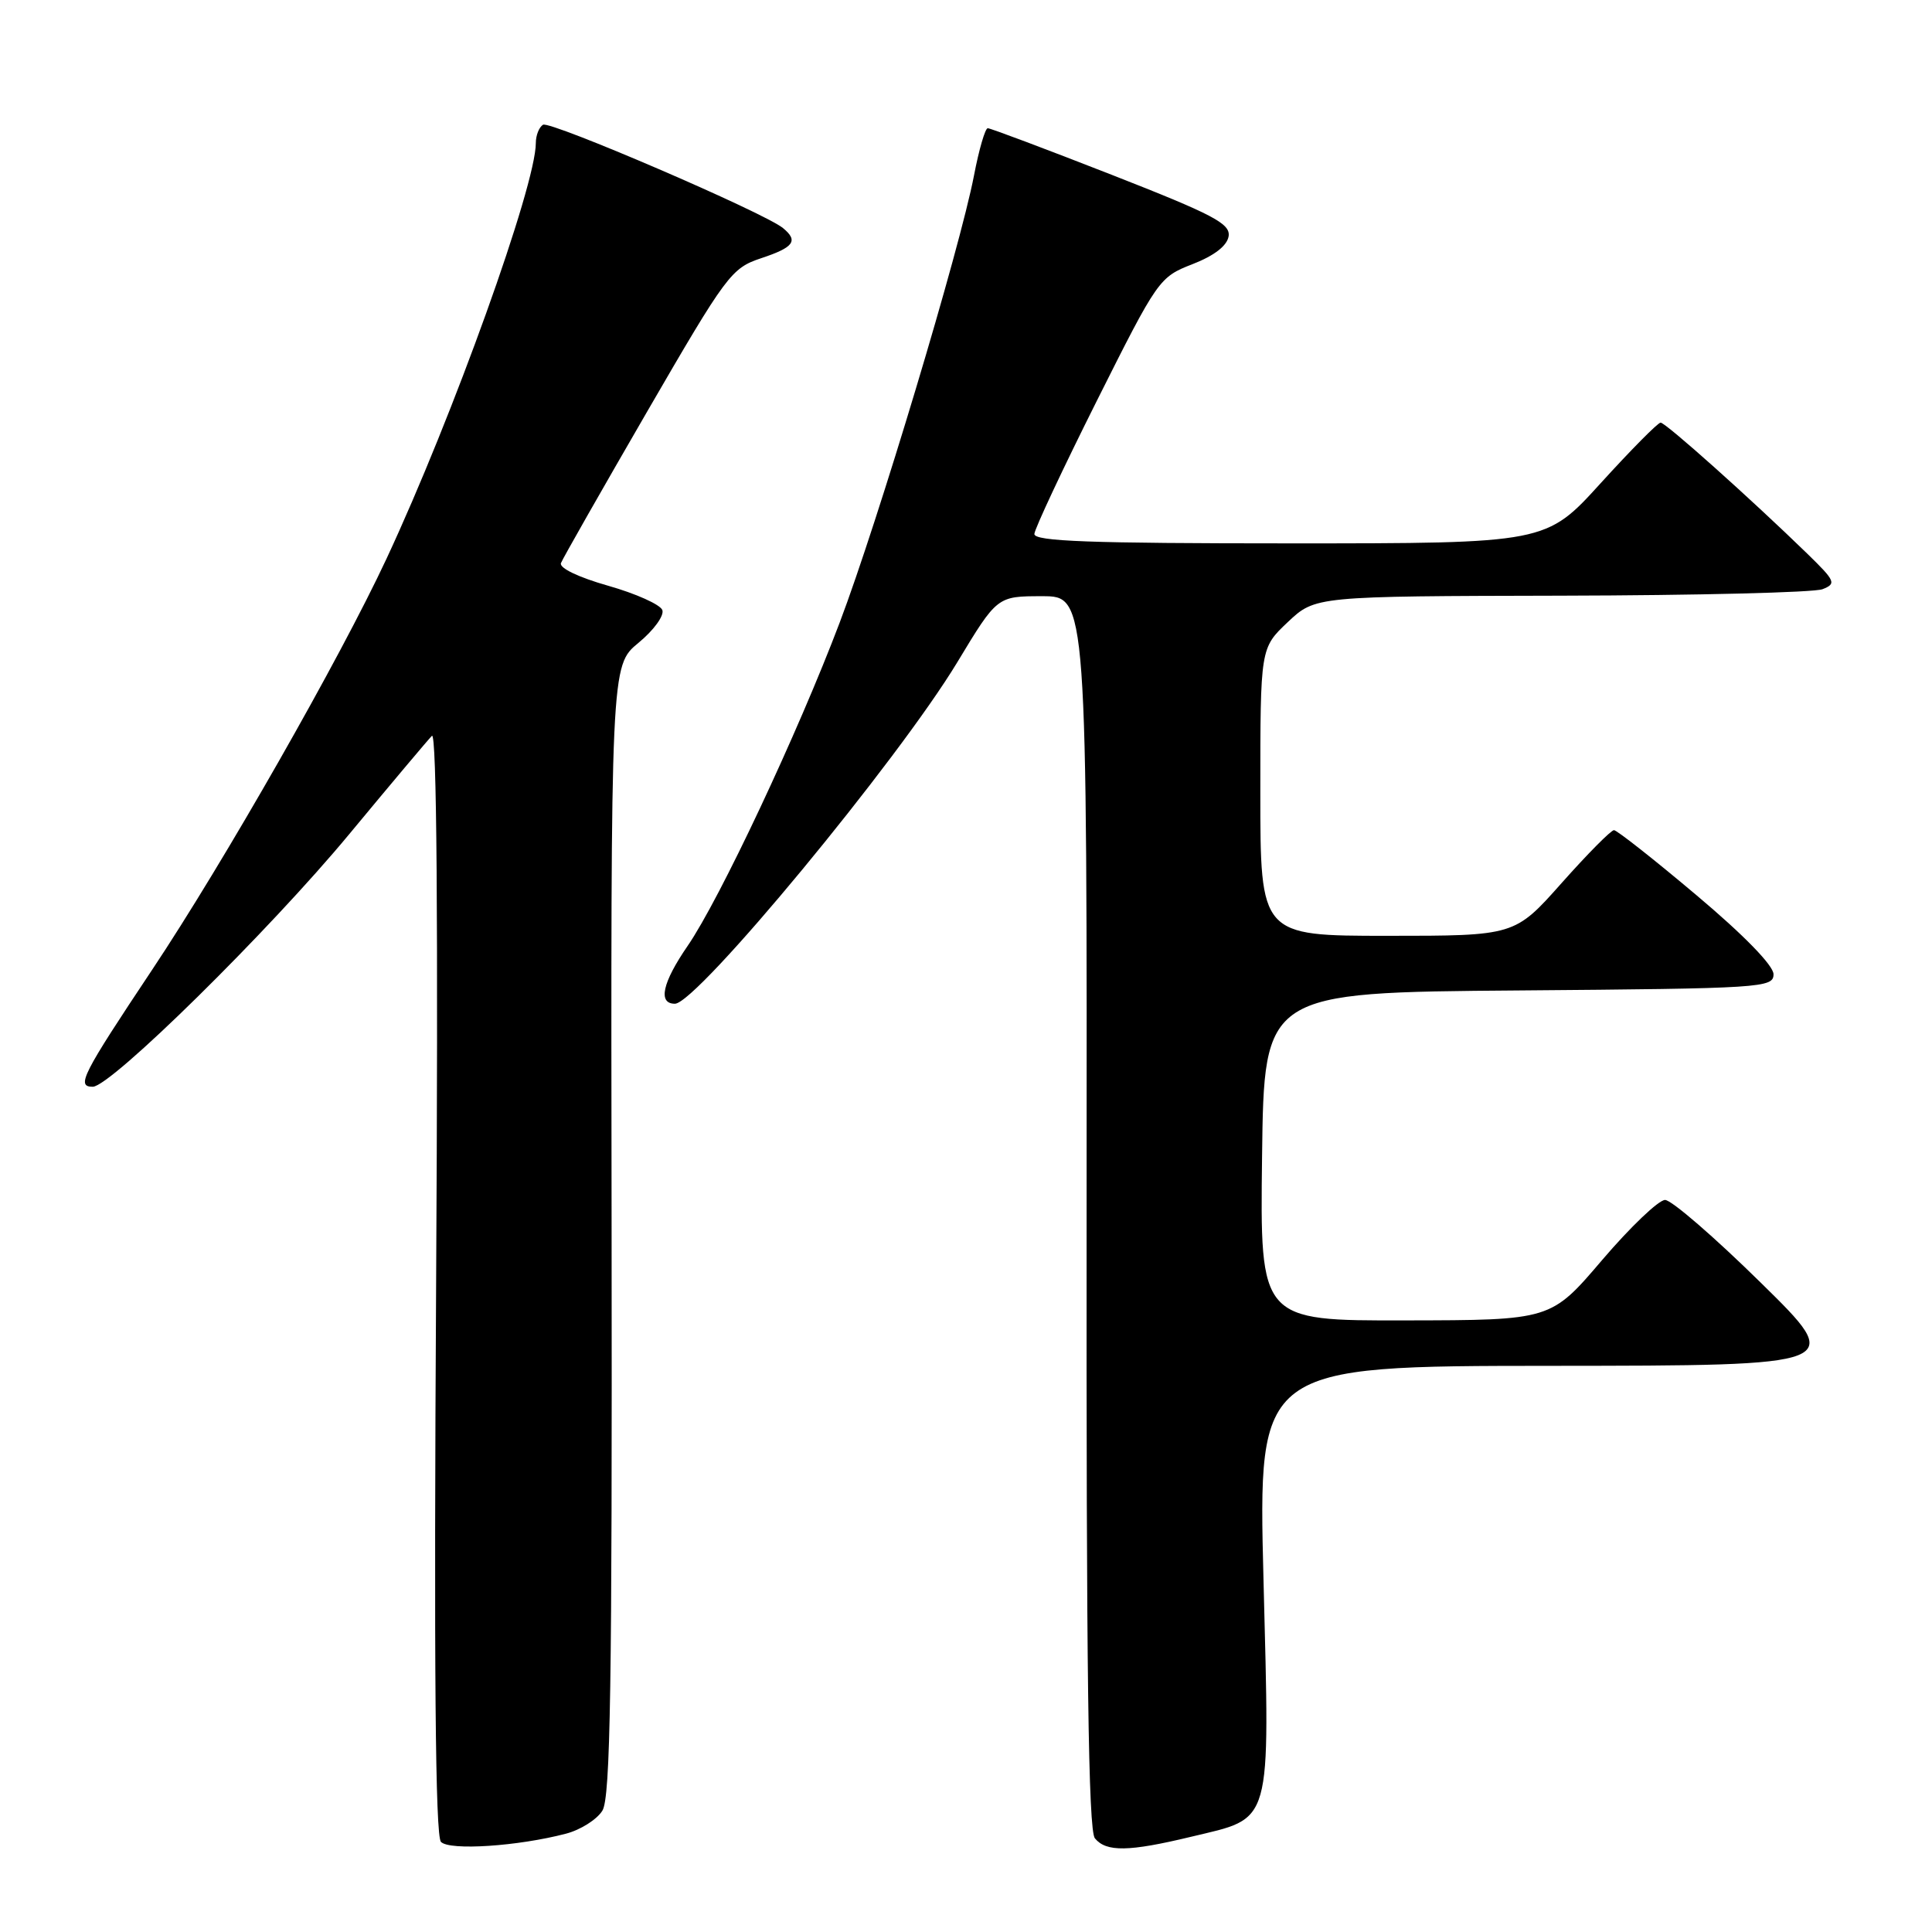 <?xml version="1.0" encoding="UTF-8" standalone="no"?>
<!DOCTYPE svg PUBLIC "-//W3C//DTD SVG 1.1//EN" "http://www.w3.org/Graphics/SVG/1.1/DTD/svg11.dtd" >
<svg xmlns="http://www.w3.org/2000/svg" xmlns:xlink="http://www.w3.org/1999/xlink" version="1.1" viewBox="0 0 256 256">
 <g >
 <path fill="currentColor"
d=" M 75.00 242.97 C 76.92 242.47 79.10 241.09 79.82 239.92 C 80.89 238.20 81.12 223.42 81.04 163.00 C 80.93 88.20 80.93 88.20 84.60 85.18 C 86.64 83.50 88.04 81.56 87.76 80.83 C 87.47 80.10 84.24 78.65 80.57 77.61 C 76.66 76.50 74.07 75.26 74.33 74.61 C 74.57 74.00 79.71 64.97 85.75 54.54 C 96.29 36.36 96.90 35.53 100.87 34.21 C 105.20 32.77 105.82 31.92 103.75 30.22 C 101.27 28.18 72.88 15.96 71.95 16.53 C 71.43 16.85 71.00 17.94 71.00 18.95 C 71.00 24.59 60.02 55.16 51.23 74.00 C 45.02 87.31 29.67 114.23 20.16 128.50 C 10.85 142.47 10.08 144.00 12.29 144.00 C 14.68 144.00 35.70 123.30 46.30 110.50 C 51.77 103.90 56.69 98.05 57.23 97.50 C 57.87 96.84 58.07 121.69 57.79 169.73 C 57.49 220.94 57.68 243.29 58.43 244.06 C 59.57 245.24 68.65 244.64 75.00 242.97 Z  M 157.79 243.39 C 168.71 240.76 168.25 242.38 167.42 209.31 C 166.70 181.00 166.70 181.00 205.60 180.98 C 244.50 180.95 244.50 180.95 233.33 169.98 C 227.19 163.94 221.48 159.00 220.63 159.00 C 219.78 159.00 216.03 162.58 212.29 166.96 C 205.50 174.93 205.50 174.93 186.23 174.96 C 166.96 175.00 166.96 175.00 167.23 153.25 C 167.50 131.50 167.50 131.50 201.25 131.24 C 233.53 130.98 235.00 130.89 235.00 129.09 C 235.00 127.94 231.07 123.90 224.78 118.61 C 219.16 113.87 214.24 110.00 213.86 110.00 C 213.47 110.00 210.35 113.15 206.93 117.00 C 200.71 124.00 200.71 124.00 183.85 124.00 C 167.00 124.00 167.00 124.00 167.00 104.93 C 167.00 85.87 167.00 85.87 170.64 82.43 C 174.28 79.00 174.28 79.00 206.89 78.93 C 224.83 78.89 240.40 78.51 241.50 78.07 C 243.35 77.34 243.20 77.00 239.50 73.39 C 231.98 66.08 220.71 56.00 220.04 56.00 C 219.68 56.00 216.12 59.60 212.12 64.00 C 204.86 72.00 204.86 72.00 170.93 72.00 C 144.42 72.00 137.01 71.73 137.06 70.75 C 137.10 70.06 140.82 62.13 145.33 53.12 C 153.42 36.98 153.60 36.72 158.02 35.00 C 160.92 33.87 162.60 32.56 162.80 31.30 C 163.05 29.63 160.76 28.43 147.30 23.16 C 138.61 19.76 131.22 16.98 130.88 16.99 C 130.54 17.00 129.72 19.81 129.06 23.25 C 127.20 32.93 116.32 69.15 111.26 82.50 C 105.72 97.13 95.35 119.18 91.12 125.33 C 87.76 130.21 87.15 133.00 89.43 133.00 C 92.34 133.00 118.98 100.78 126.86 87.73 C 132.13 79.00 132.13 79.00 138.09 79.00 C 144.04 79.00 144.04 79.00 143.98 160.59 C 143.93 221.40 144.21 242.55 145.08 243.59 C 146.59 245.42 149.56 245.37 157.79 243.39 Z "/>
</g>
</svg>